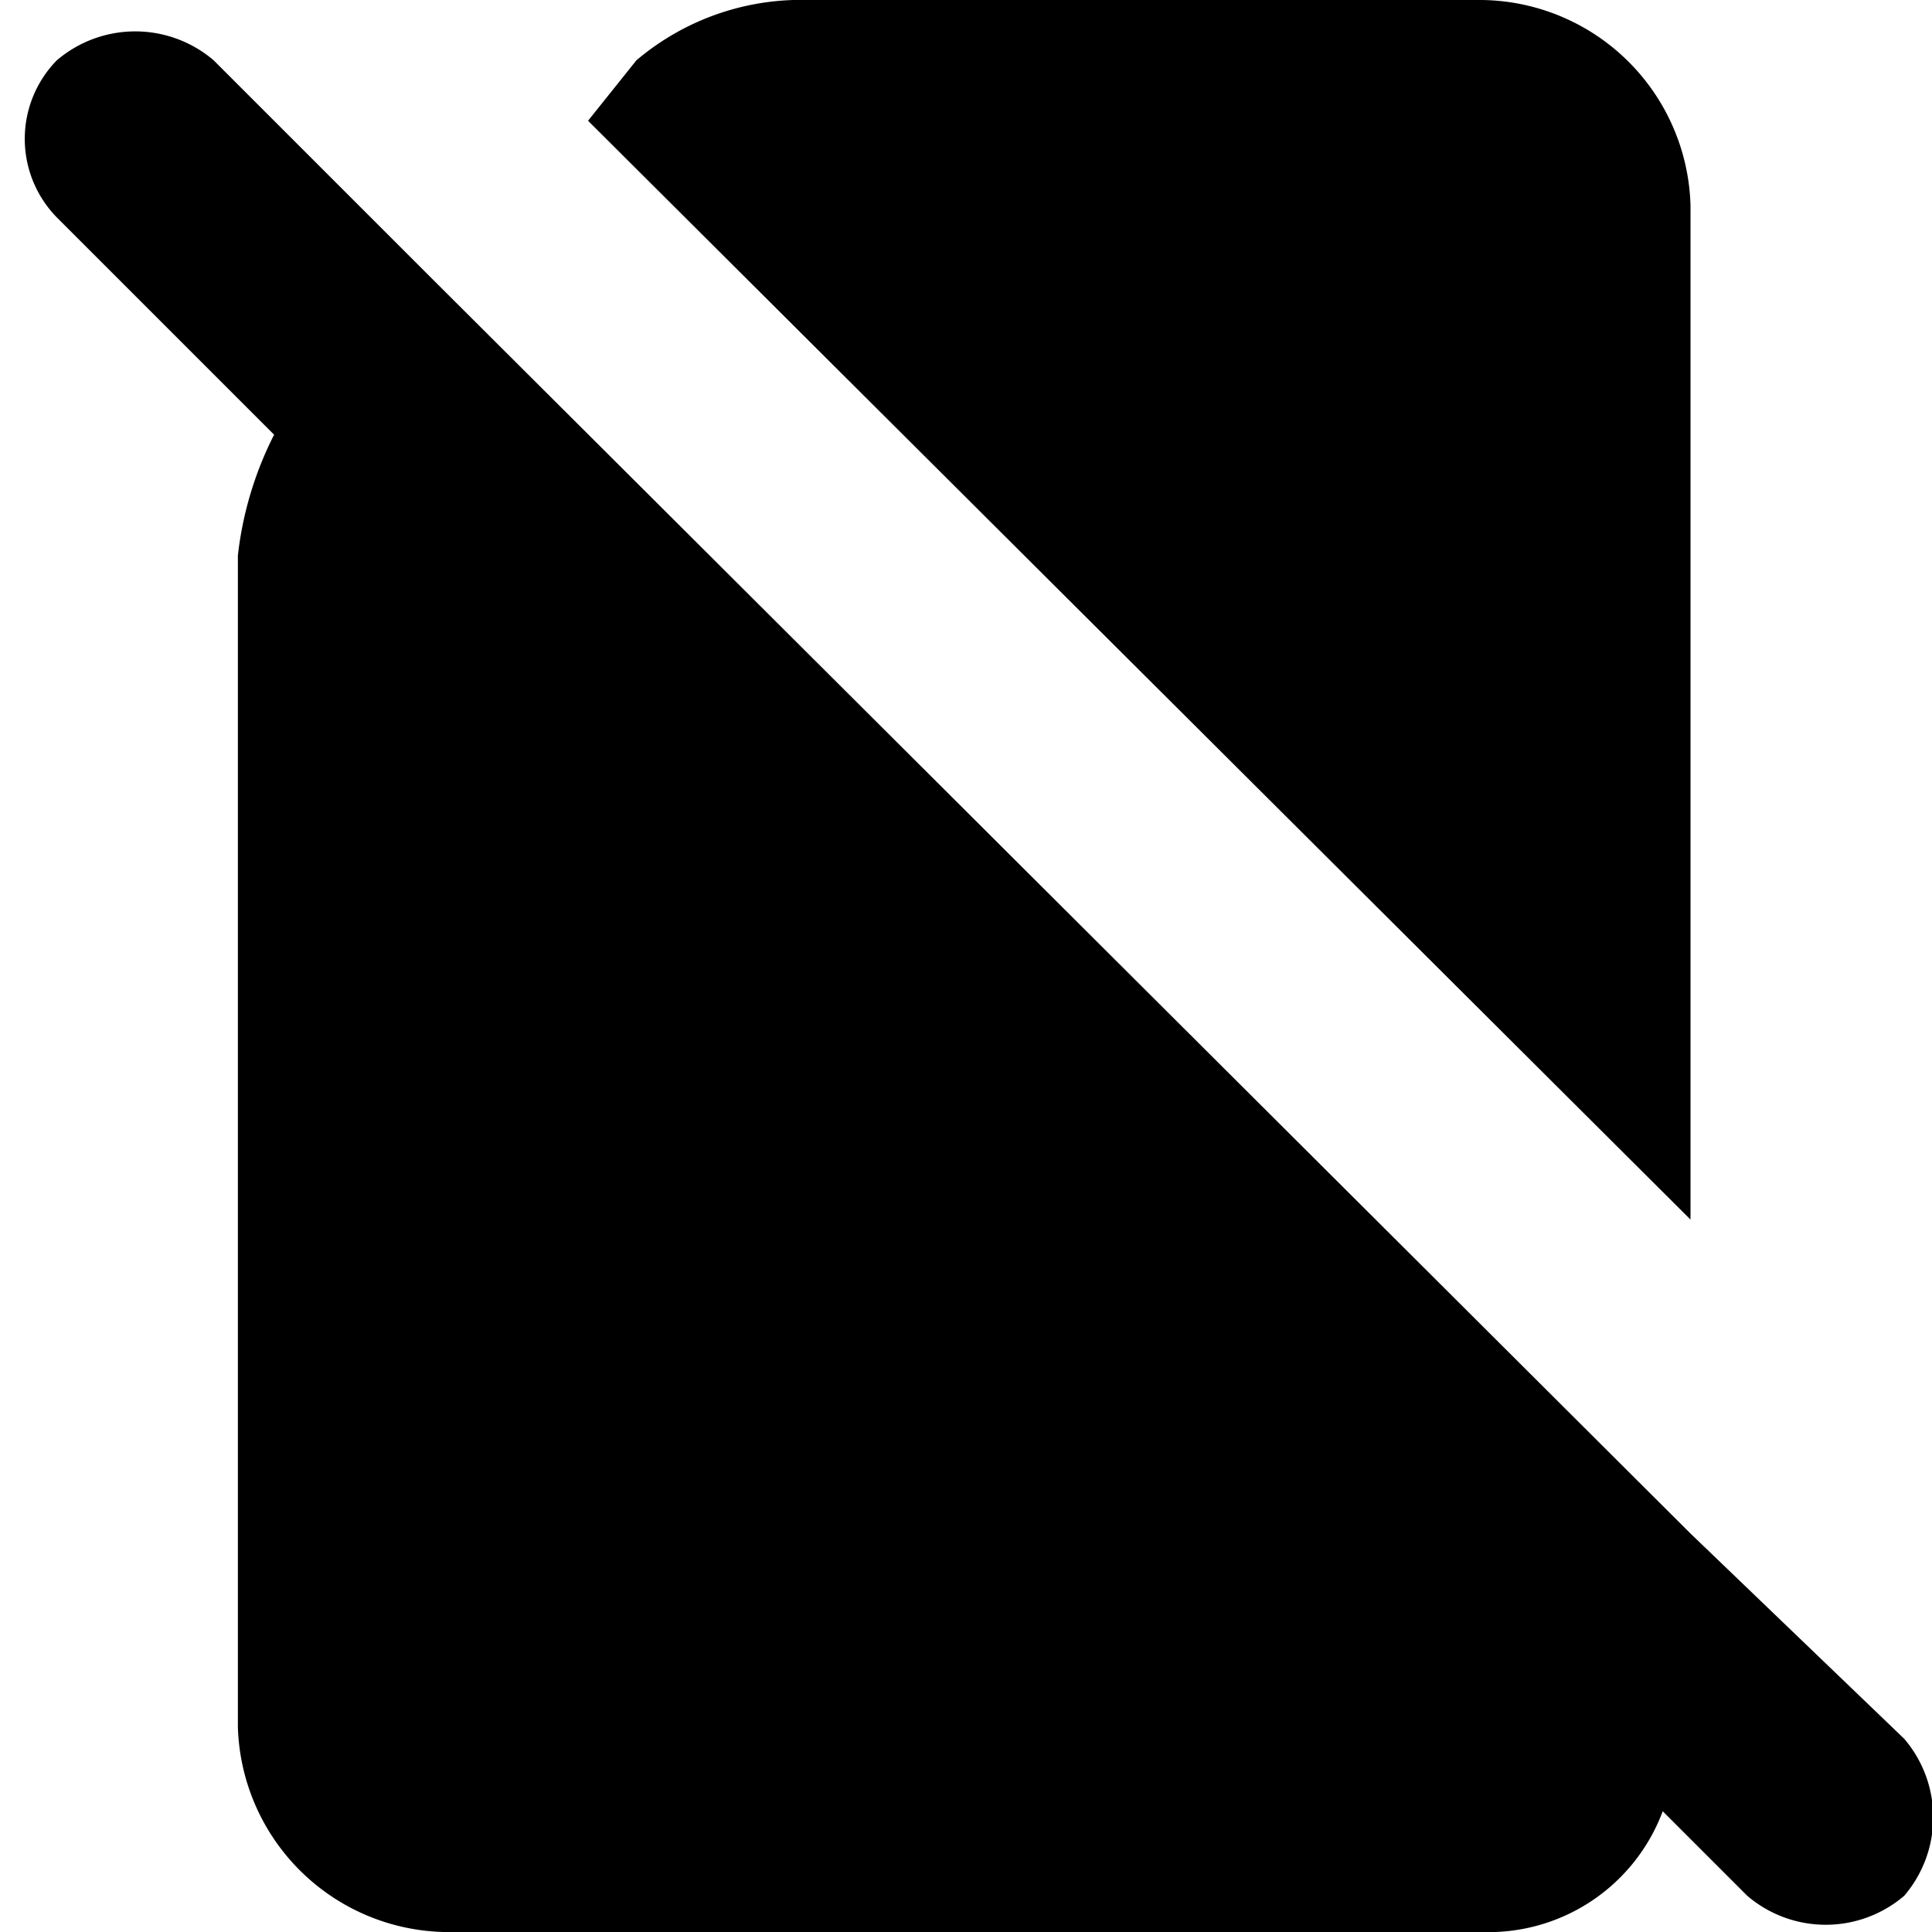 <svg id="Icon" xmlns="http://www.w3.org/2000/svg" viewBox="0 0 16 16"><title>jio-no-sim</title><path d="M14,10.1V1.7A1.75,1.75,0,0,0,12.27,0H6.57a2.11,2.11,0,0,0-1.3.5l-.4.5Z"/><path d="M14,12.7h0L3.57,2.3h0L1.77.5A1,1,0,0,0,.47.5a.93.93,0,0,0,0,1.3l1.8,1.8a2.93,2.93,0,0,0-.3,1v9.7A1.75,1.75,0,0,0,3.67,16h8.6a1.54,1.54,0,0,0,1.5-1l.7.7a1,1,0,0,0,1.3,0,1,1,0,0,0,0-1.3Z"/></svg>